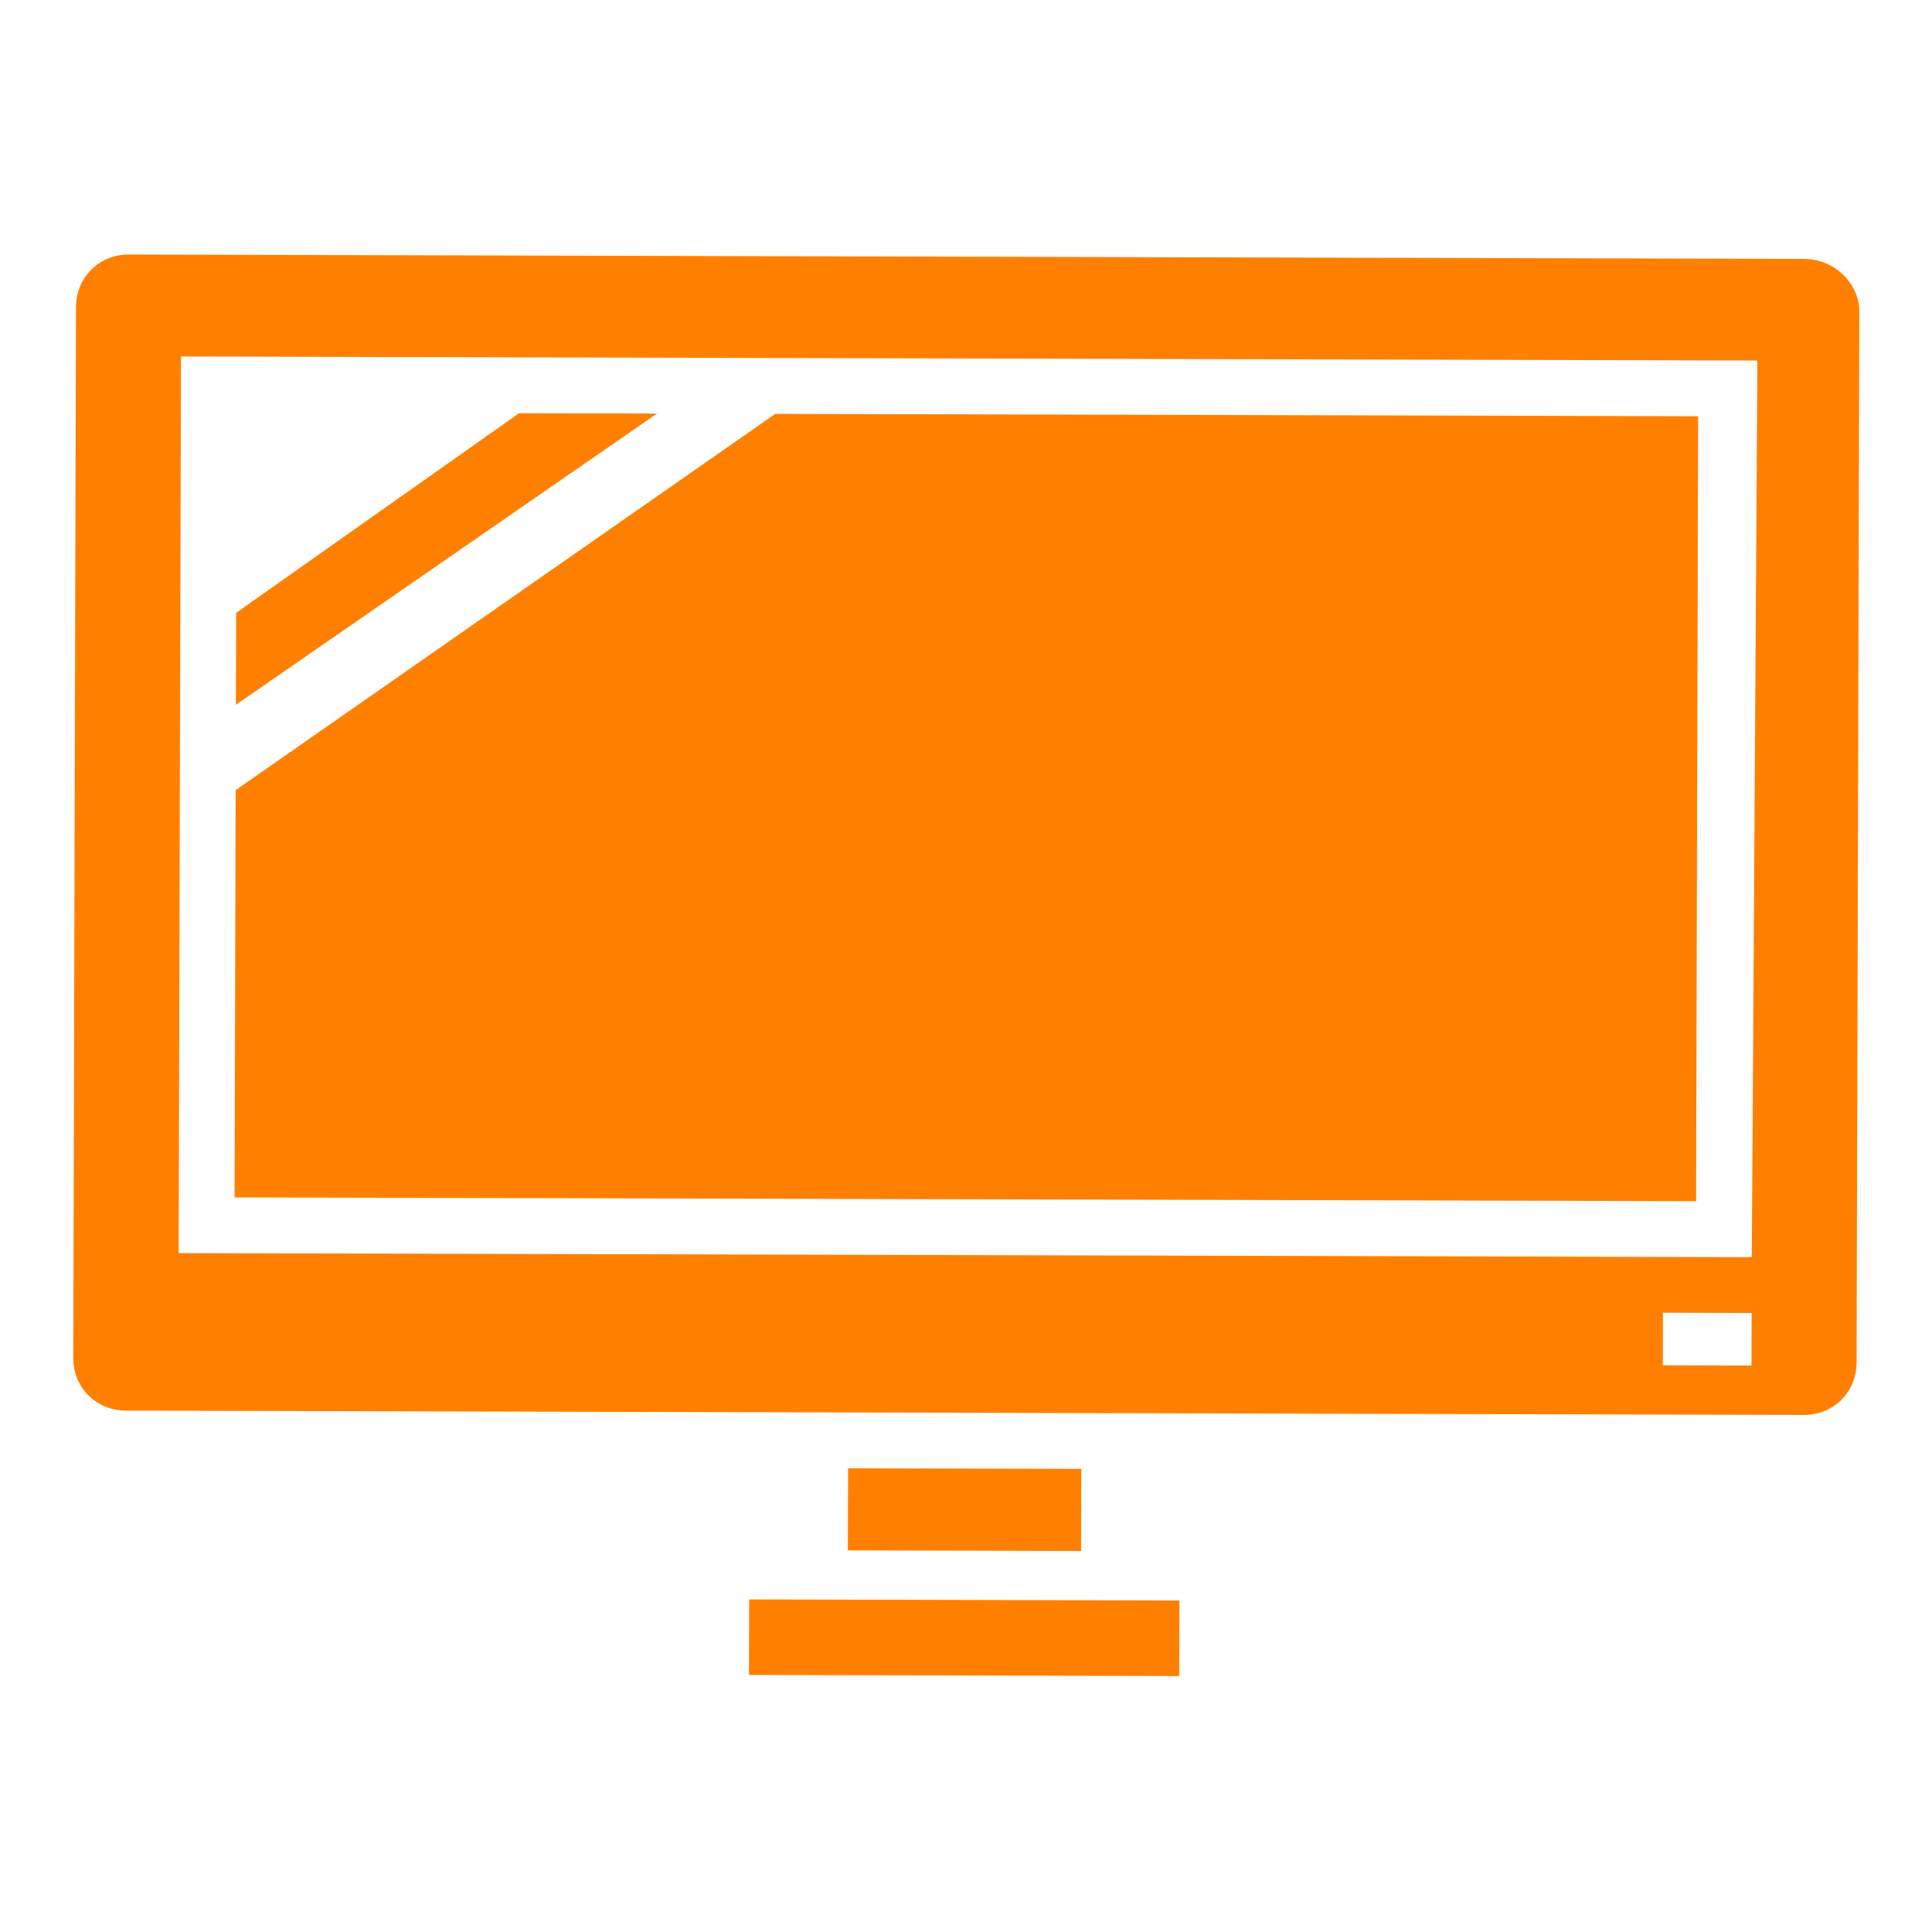 <?xml version="1.0" encoding="utf-8"?>
<!-- Generator: Adobe Illustrator 23.0.1, SVG Export Plug-In . SVG Version: 6.00 Build 0)  -->
<svg version="1.1" id="Capa_1" xmlns="http://www.w3.org/2000/svg" xmlns:xlink="http://www.w3.org/1999/xlink" x="0px" y="0px"
	 viewBox="0 0 400 400" style="enable-background:new 0 0 400 400;" xml:space="preserve">
<style type="text/css">
	.st0{fill:#FF8000;}
</style>
<g>
	<path class="st0" d="M373.42,53.6L26.64,52.7c-6.12-0.02-10.89,4.73-10.91,10.85l-0.56,217.59c-0.02,6.12,4.73,10.89,10.85,10.91
		l347.46,0.9c6.12,0.02,10.89-4.73,10.91-10.85l0.56-217.59C384.97,59.07,380.22,53.61,373.42,53.6z M362.63,282.72l-18.36-0.05
		l0.03-10.88l18.36,0.05L362.63,282.72z M362.69,260.28l-325.7-0.84l0.48-185.63l326.38,0.84L362.69,260.28L362.69,260.28z"/>
	<polygon class="st0" points="155.07,346.78 244.15,347.01 244.19,331.37 155.11,331.14 	"/>
	
		<rect x="191.2" y="288.42" transform="matrix(2.581917e-03 -1 1 2.581917e-03 -113.372 511.45)" class="st0" width="17" height="48.28"/>
	<polygon class="st0" points="107.47,85.55 48.89,126.88 48.84,145.92 136.03,85.62 	"/>
	<polygon class="st0" points="351.58,86.18 160.51,85.69 48.79,163.59 48.57,247.91 351.16,248.69 	"/>
</g>
</svg>
